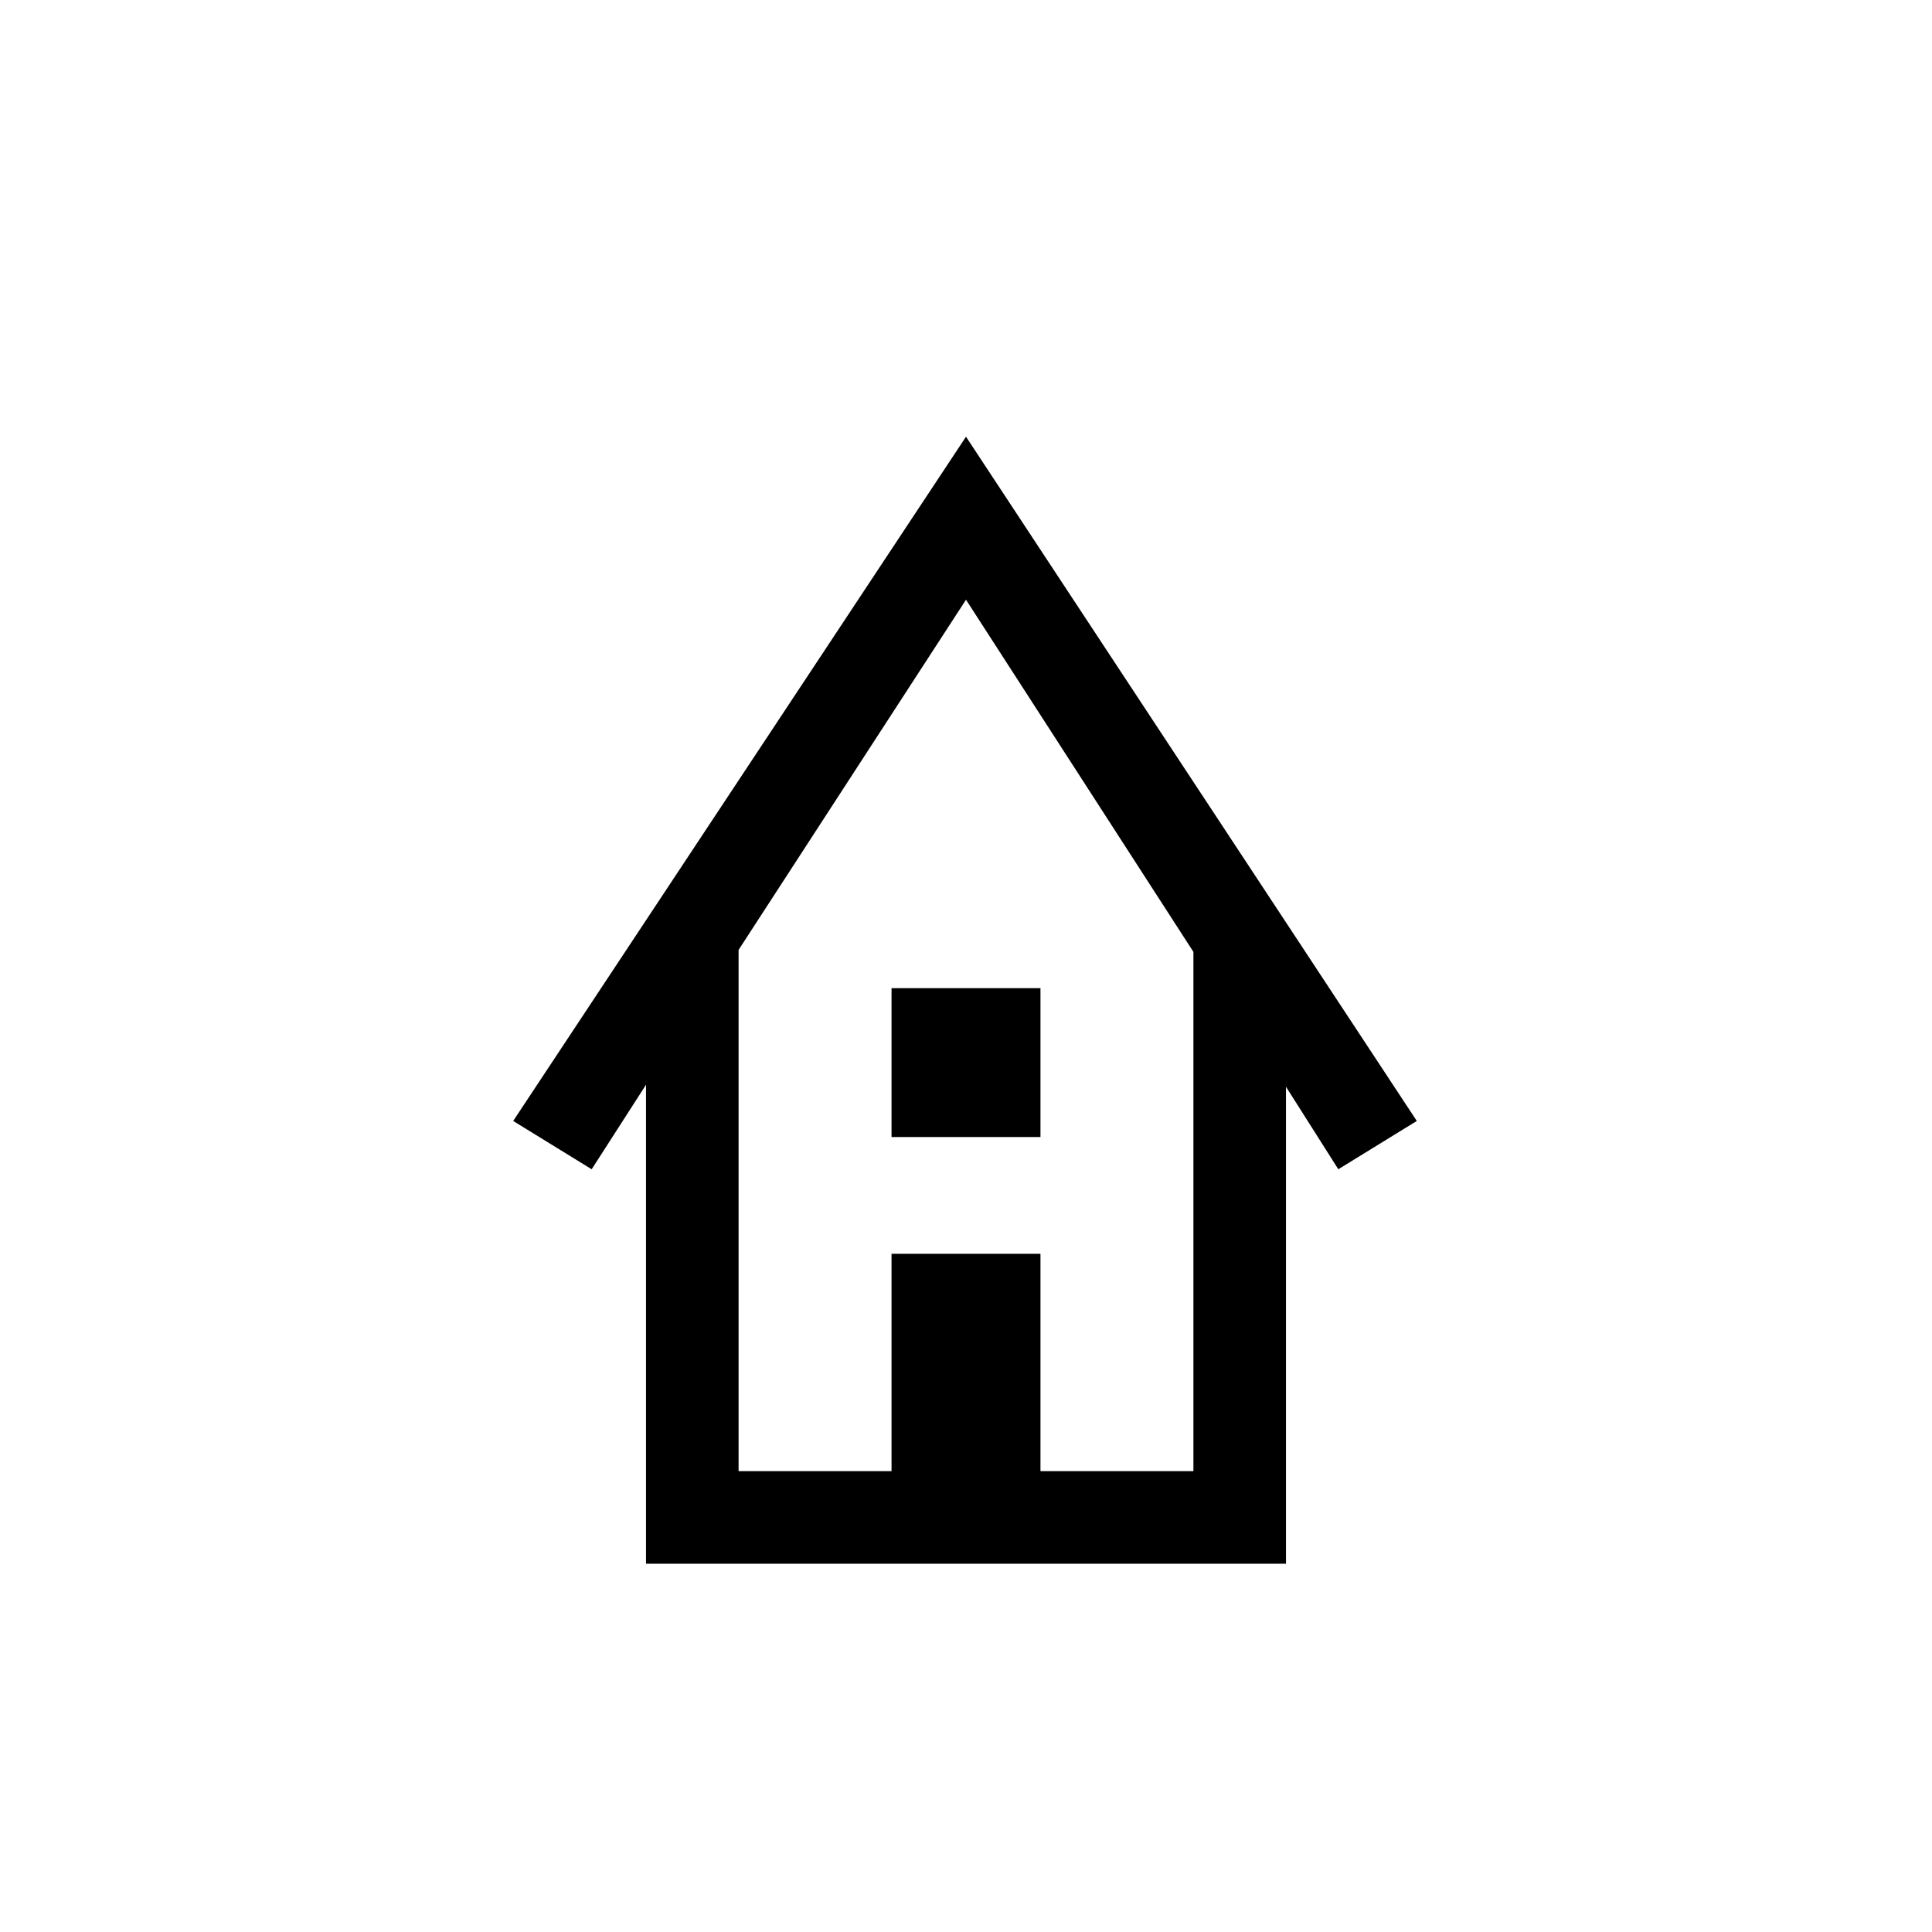 <svg xmlns="http://www.w3.org/2000/svg" height="20" viewBox="0 -960 960 960" width="20"><path d="M321-183v-238l-27 42-39-24 225-340 224 340-39 24-26-41v237H321Zm46-46h76v-108h74v108h76v-258L480-662 367-488v259Zm76-166v-74h74v74h-74Zm-76 166h226-226Z"/></svg>